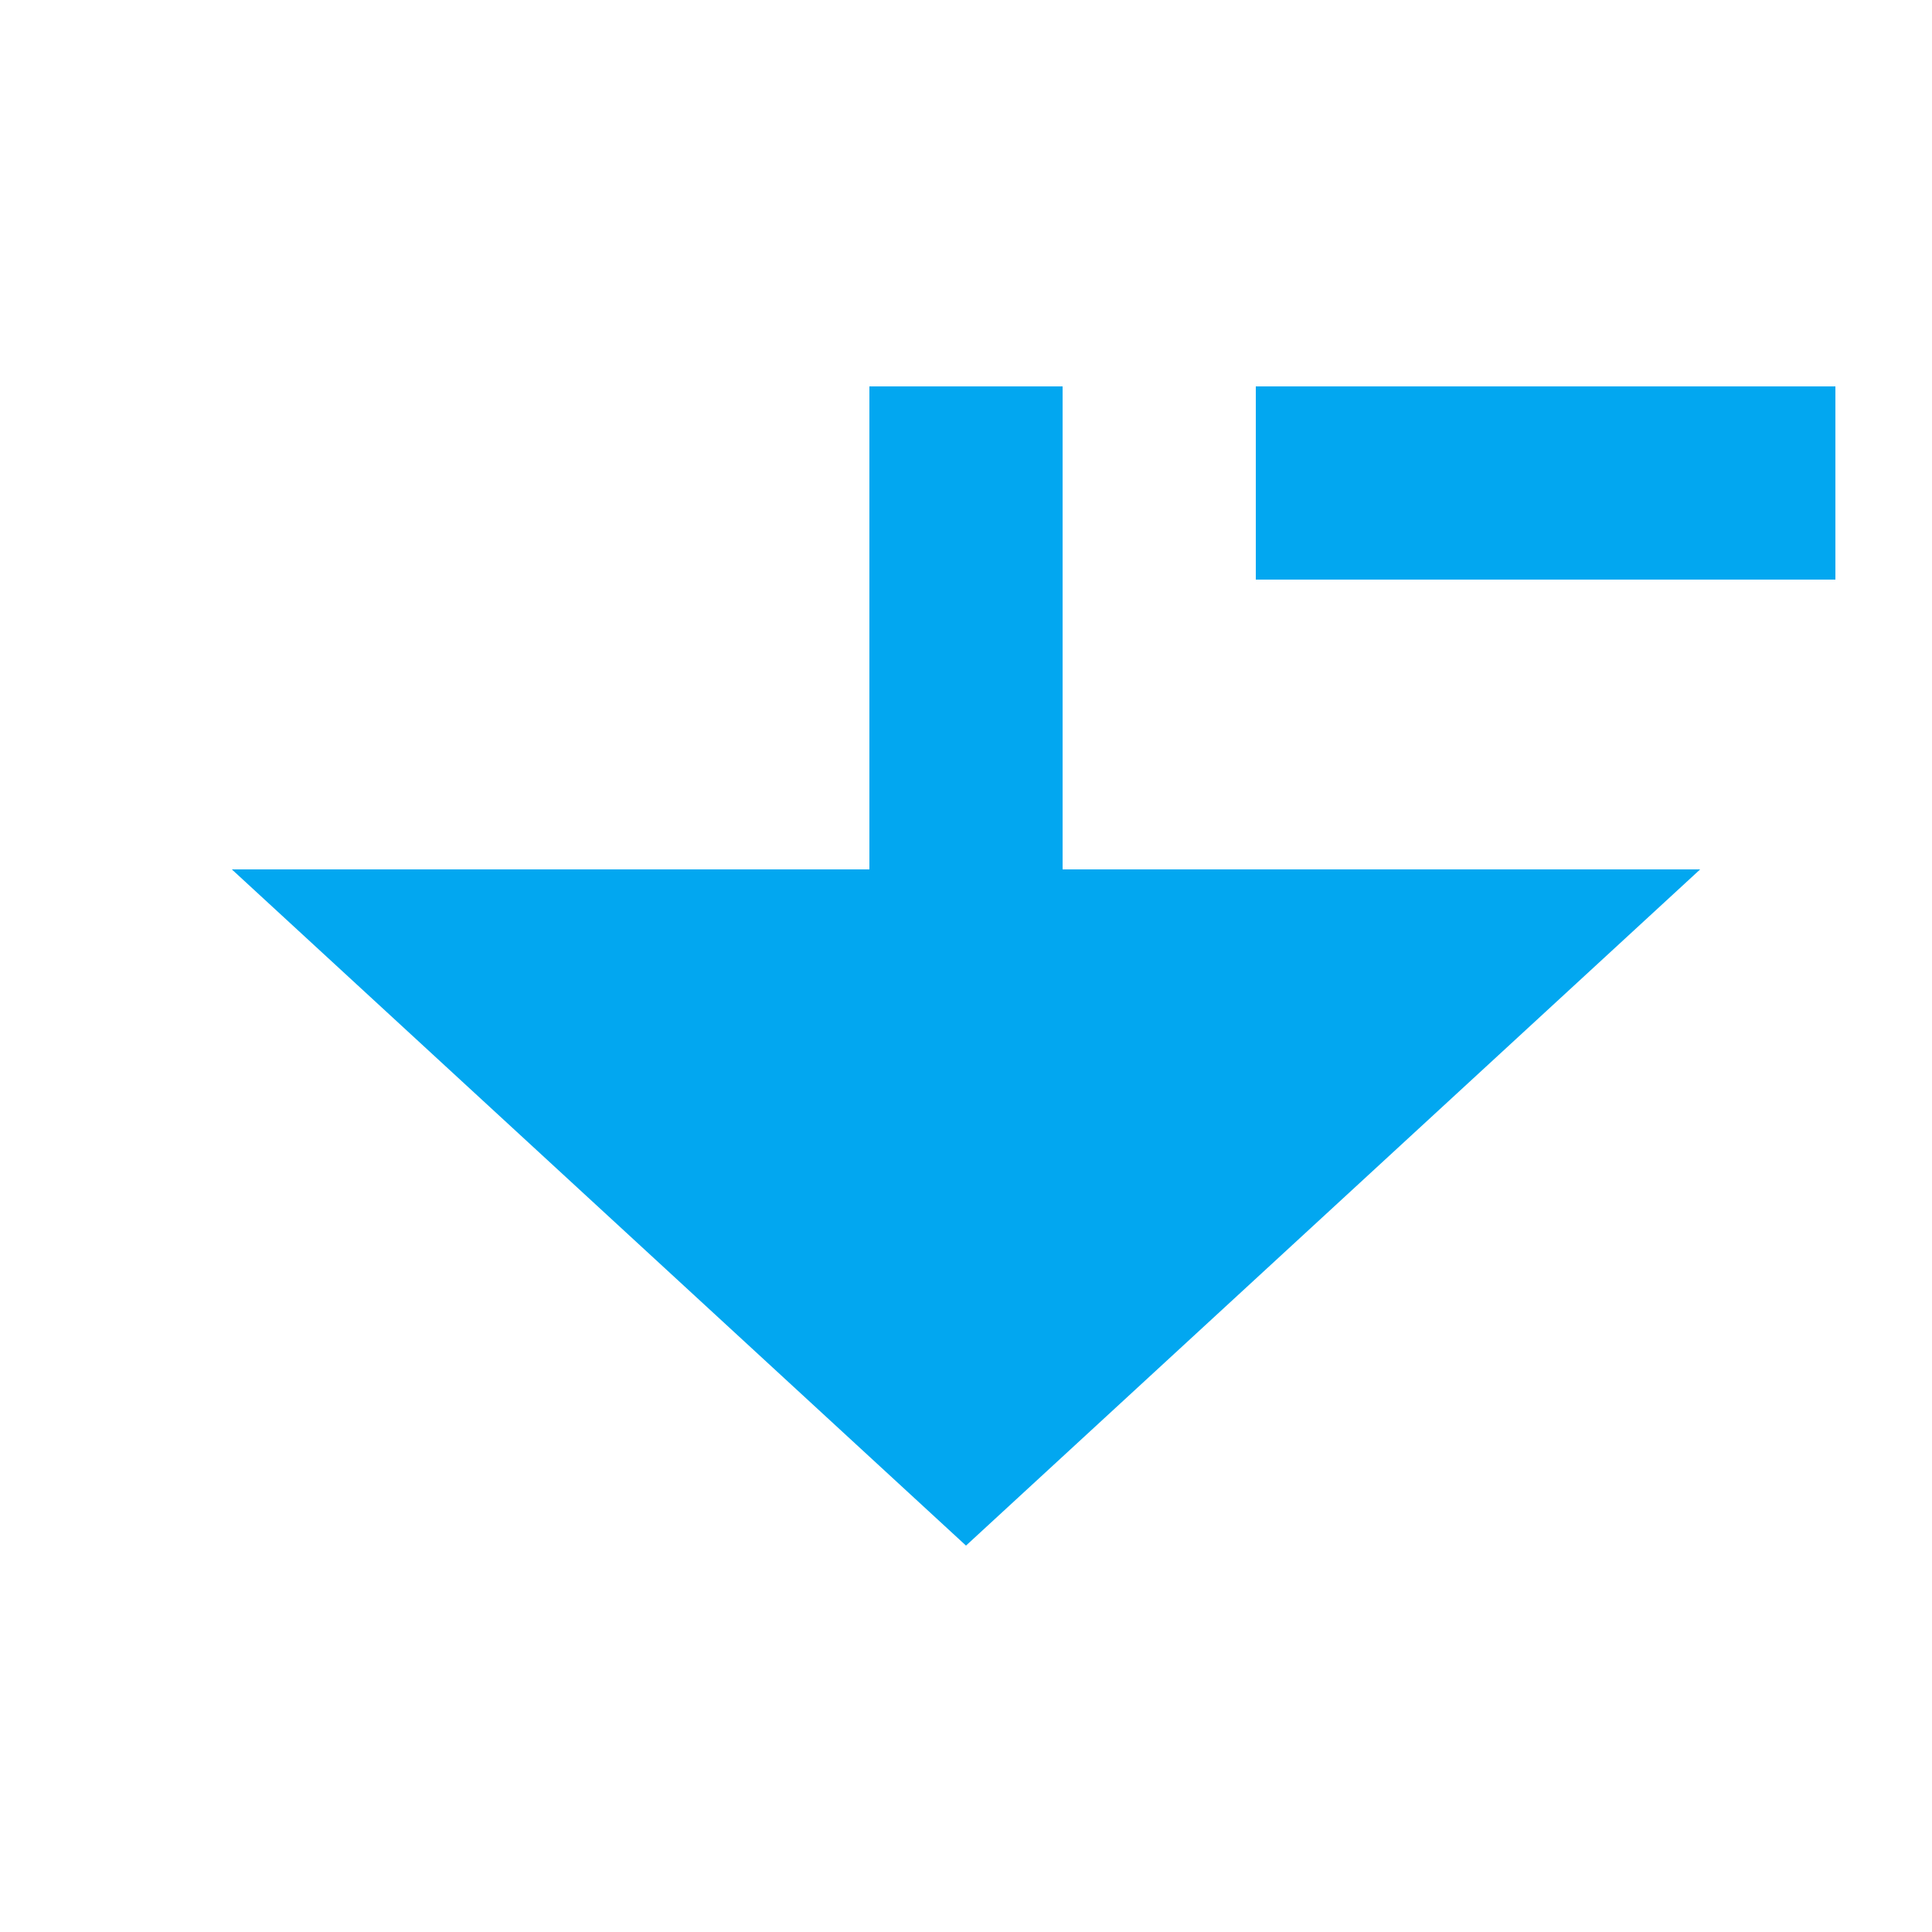 ﻿<?xml version="1.0" encoding="utf-8"?>
<svg version="1.1" xmlns:xlink="http://www.w3.org/1999/xlink" width="20px" height="20px" preserveAspectRatio="xMinYMid meet" viewBox="1198 1433  20 18" xmlns="http://www.w3.org/2000/svg">
  <path d="M 1879 635  L 1879 639  L 1647 639  L 1647 1437  L 1208 1437  L 1208 1442  " stroke-width="2" stroke-dasharray="6,2" stroke="#02a7f0" fill="none" />
  <path d="M 1886.6 636  L 1879 629  L 1871.4 636  L 1886.6 636  Z M 1200.4 1441  L 1208 1448  L 1215.6 1441  L 1200.4 1441  Z " fill-rule="nonzero" fill="#02a7f0" stroke="none" />
</svg>